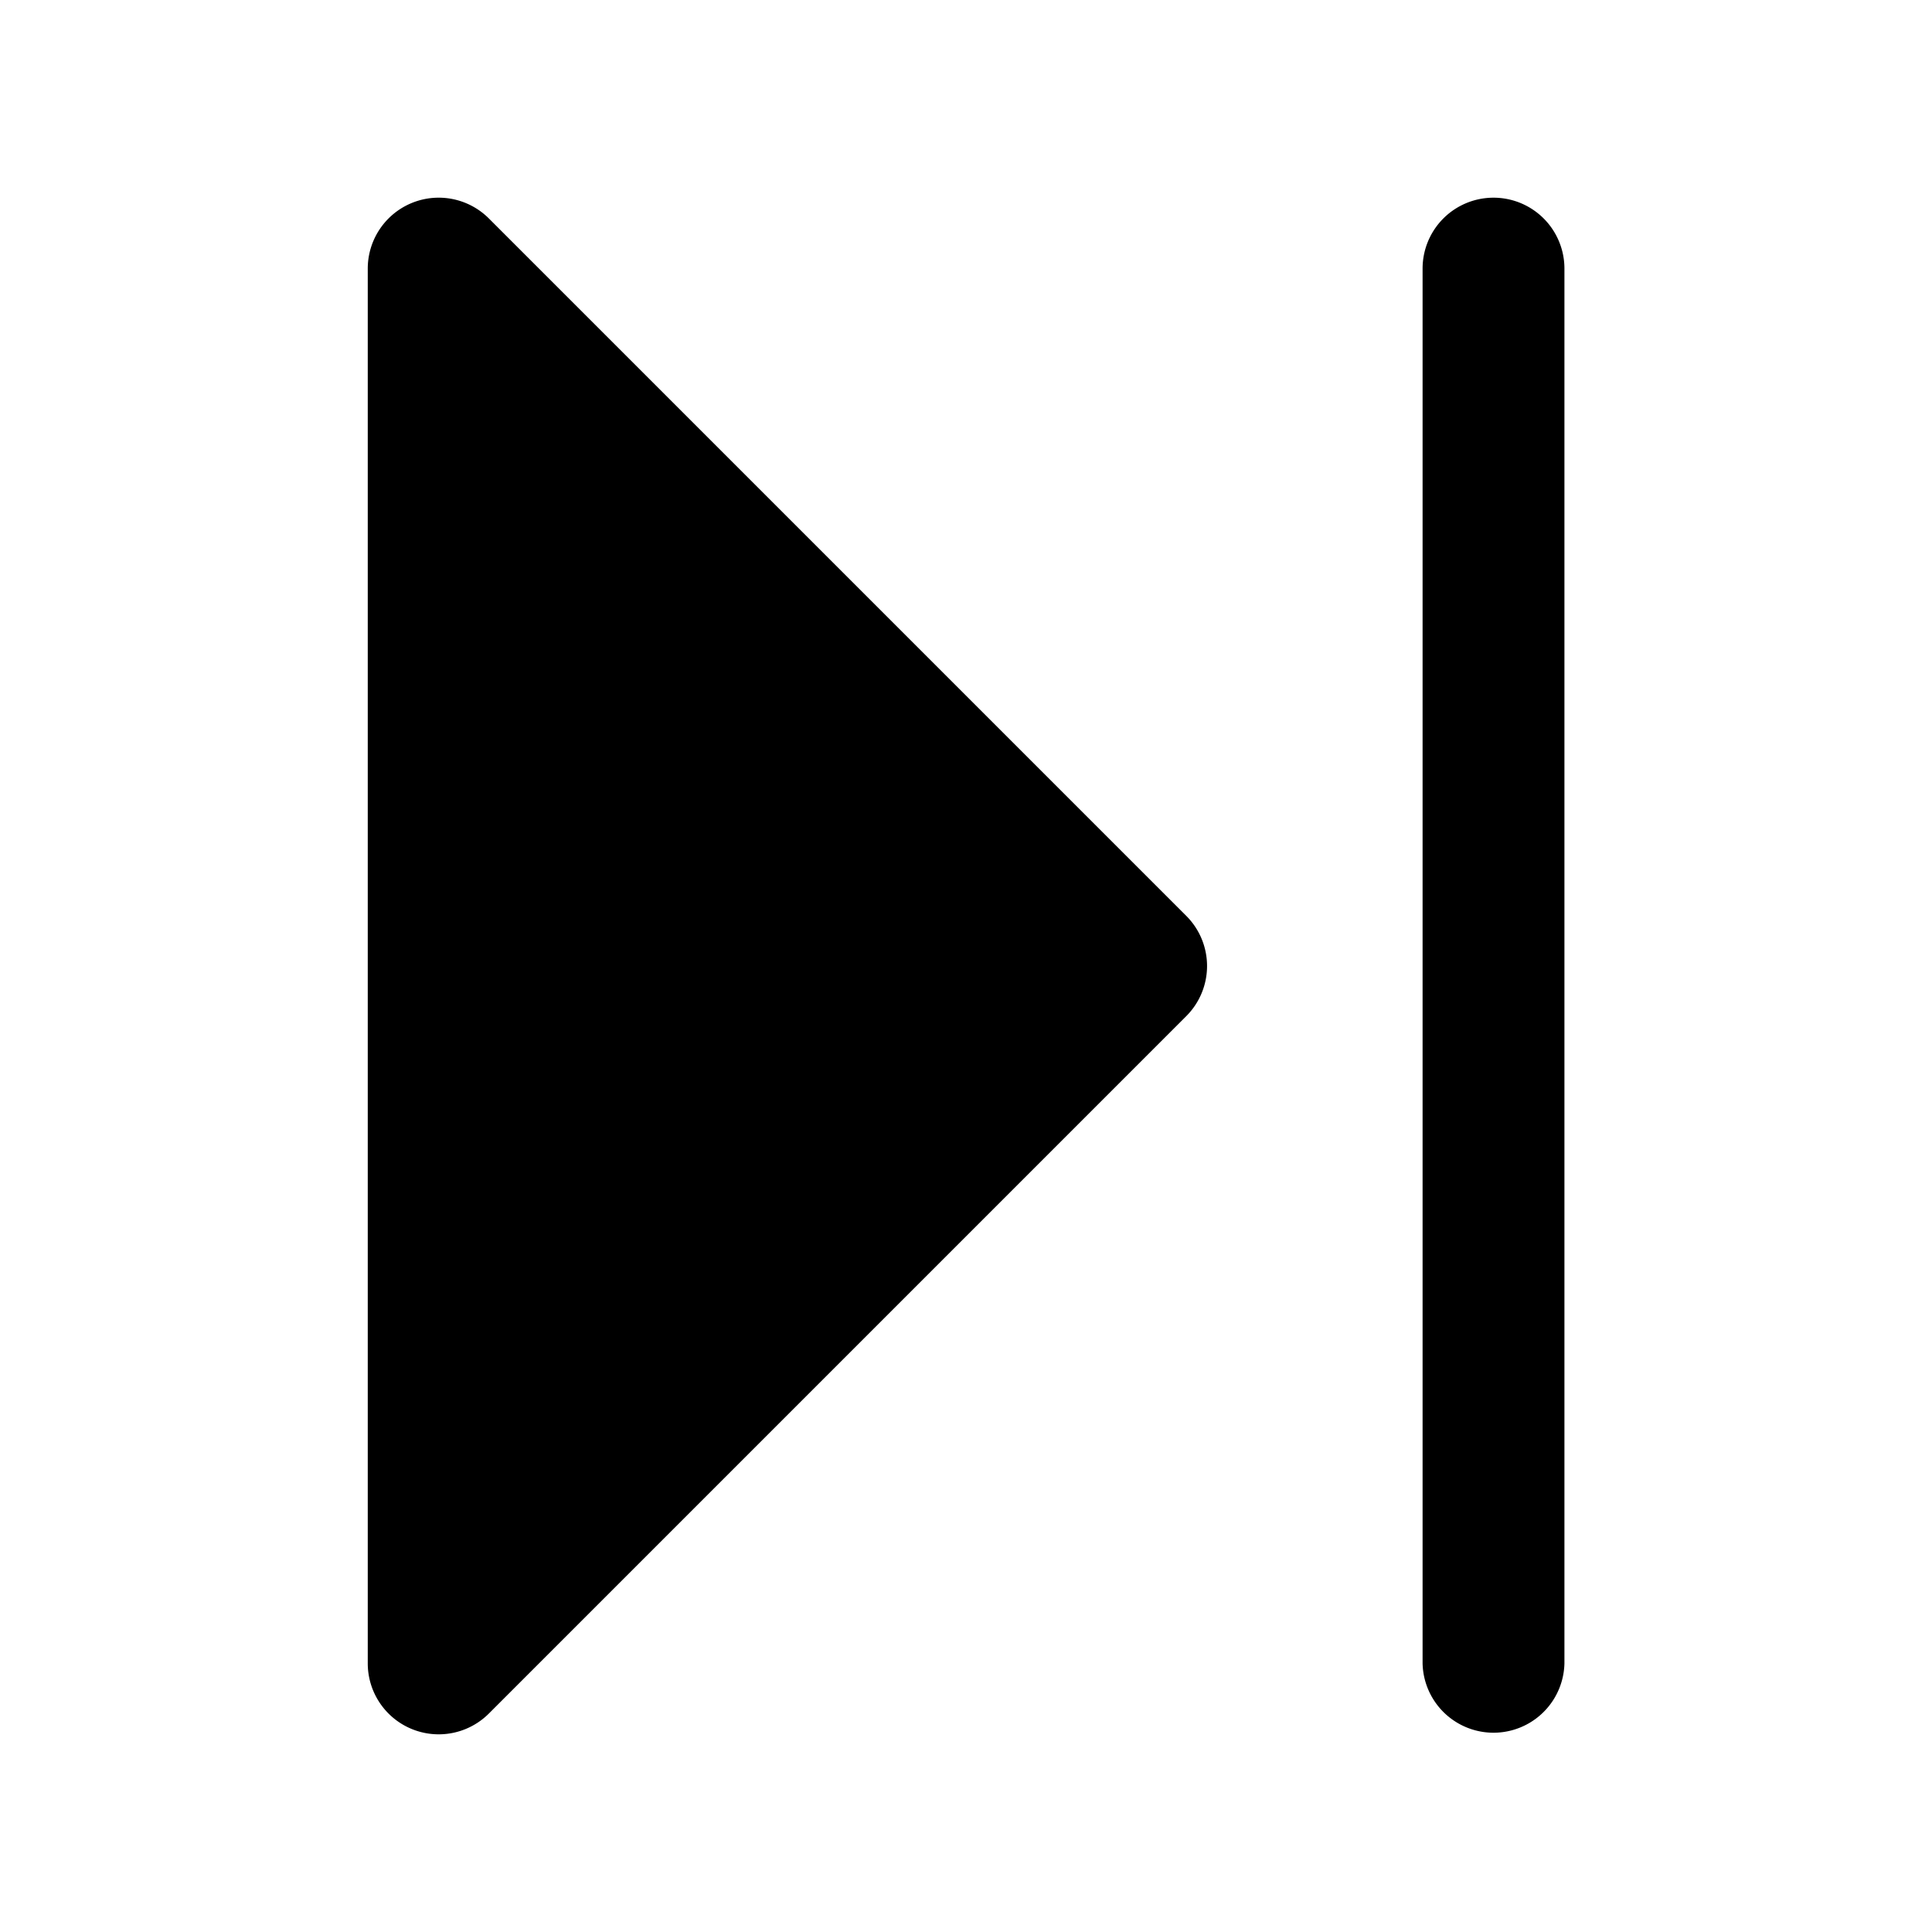 <?xml version="1.0" ?><svg data-name="Layer 1" id="Layer_1" viewBox="0 0 512 512" xmlns="http://www.w3.org/2000/svg"><path d="M129.55,57.89A18.8,18.8,0,0,0,97.46,71.18V440.82a18.8,18.8,0,0,0,32.09,13.29L314.37,269.29a18.78,18.78,0,0,0,0-26.58Z"/><path d="M395.74,52.39A18.79,18.79,0,0,0,377,71.18V440.82a18.8,18.8,0,0,0,37.59,0V71.18A18.79,18.79,0,0,0,395.74,52.39Z"/></svg>